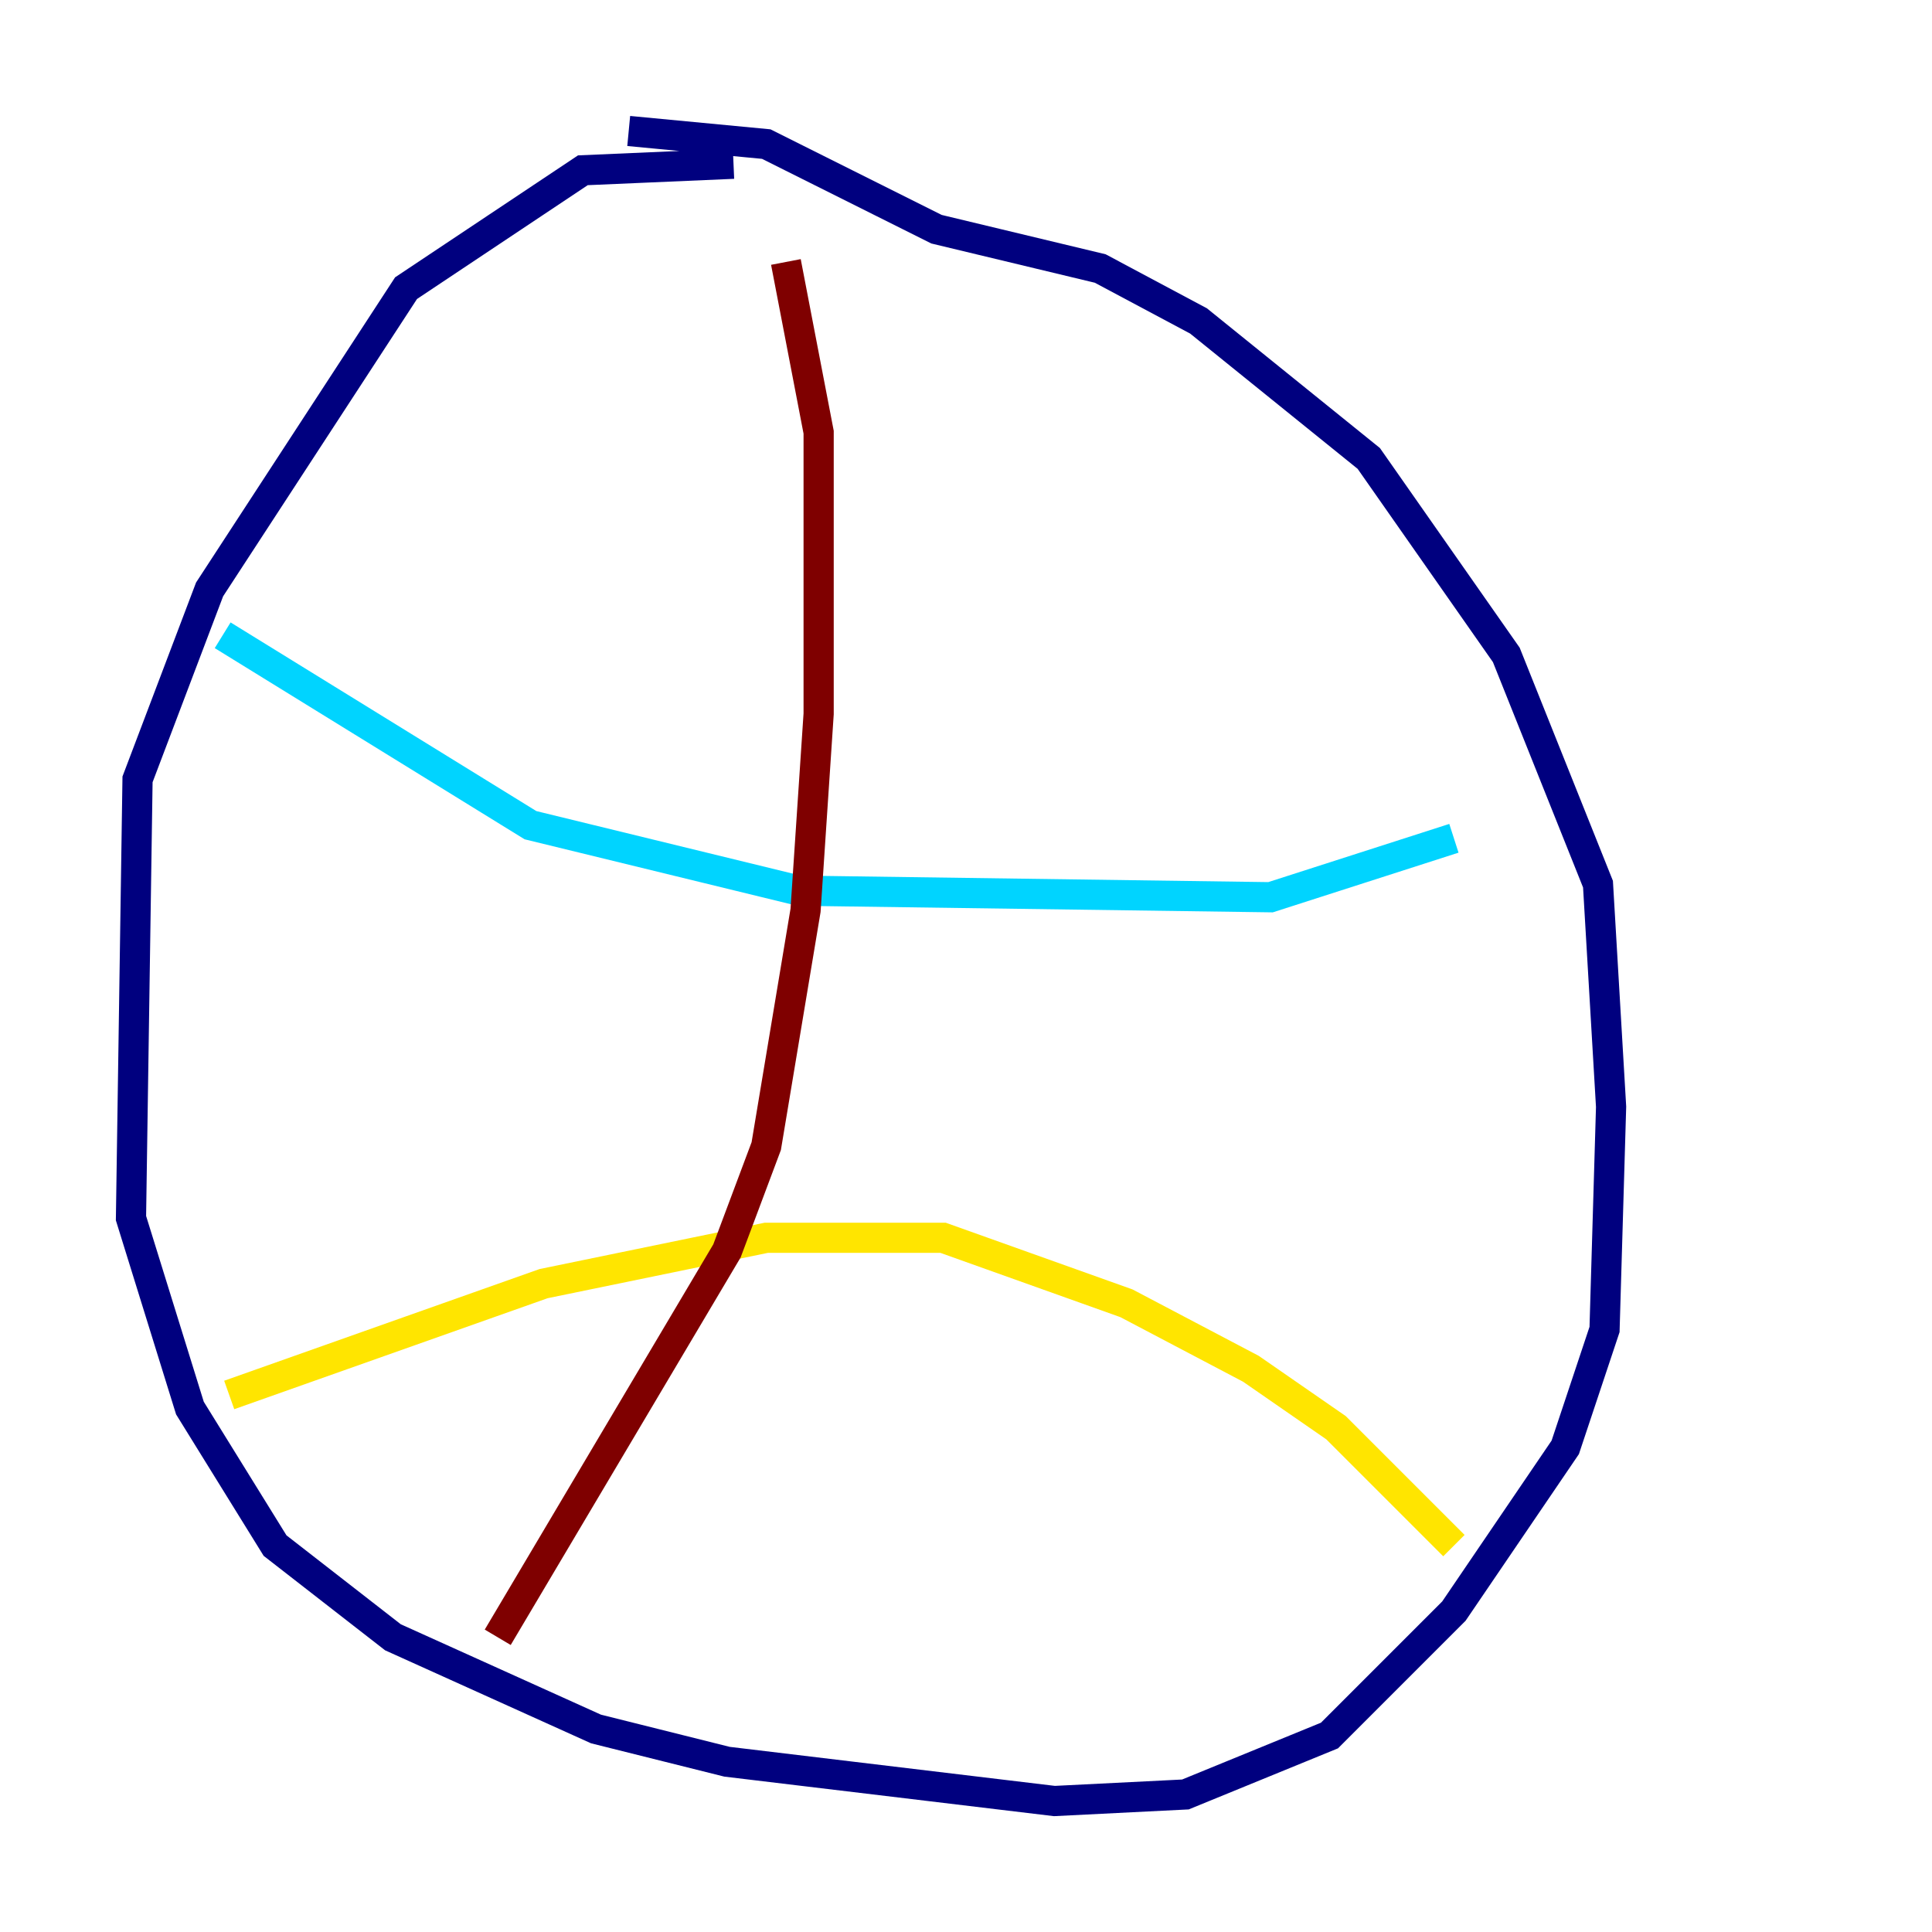 <?xml version="1.0" encoding="utf-8" ?>
<svg baseProfile="tiny" height="128" version="1.2" viewBox="0,0,128,128" width="128" xmlns="http://www.w3.org/2000/svg" xmlns:ev="http://www.w3.org/2001/xml-events" xmlns:xlink="http://www.w3.org/1999/xlink"><defs /><polyline fill="none" points="48.597,10.848 38.617,11.281 26.902,19.091 13.885,39.051 9.112,51.634 8.678,80.705 12.583,93.288 18.224,102.4 26.034,108.475 39.485,114.549 48.163,116.719 69.858,119.322 78.536,118.888 88.081,114.983 96.325,106.739 103.702,95.891 106.305,88.081 106.739,73.329 105.871,58.576 99.797,43.39 90.685,30.373 79.403,21.261 72.895,17.79 62.047,15.186 50.766,9.546 41.654,8.678" stroke="#00007f" stroke-width="2" /><polyline fill="none" points="14.752,42.088 35.146,54.671 52.936,59.01 84.176,59.444 96.325,55.539" stroke="#00d4ff" stroke-width="2" /><polyline fill="none" points="15.186,92.42 36.014,85.044 50.766,82.007 62.481,82.007 74.63,86.346 82.875,90.685 88.515,94.59 96.325,102.4" stroke="#ffe500" stroke-width="2" /><polyline fill="none" points="32.976,108.475 48.163,82.875 50.766,75.932 53.37,60.312 54.237,47.295 54.237,28.637 52.068,17.356" stroke="#7f0000" stroke-width="2" /></svg>